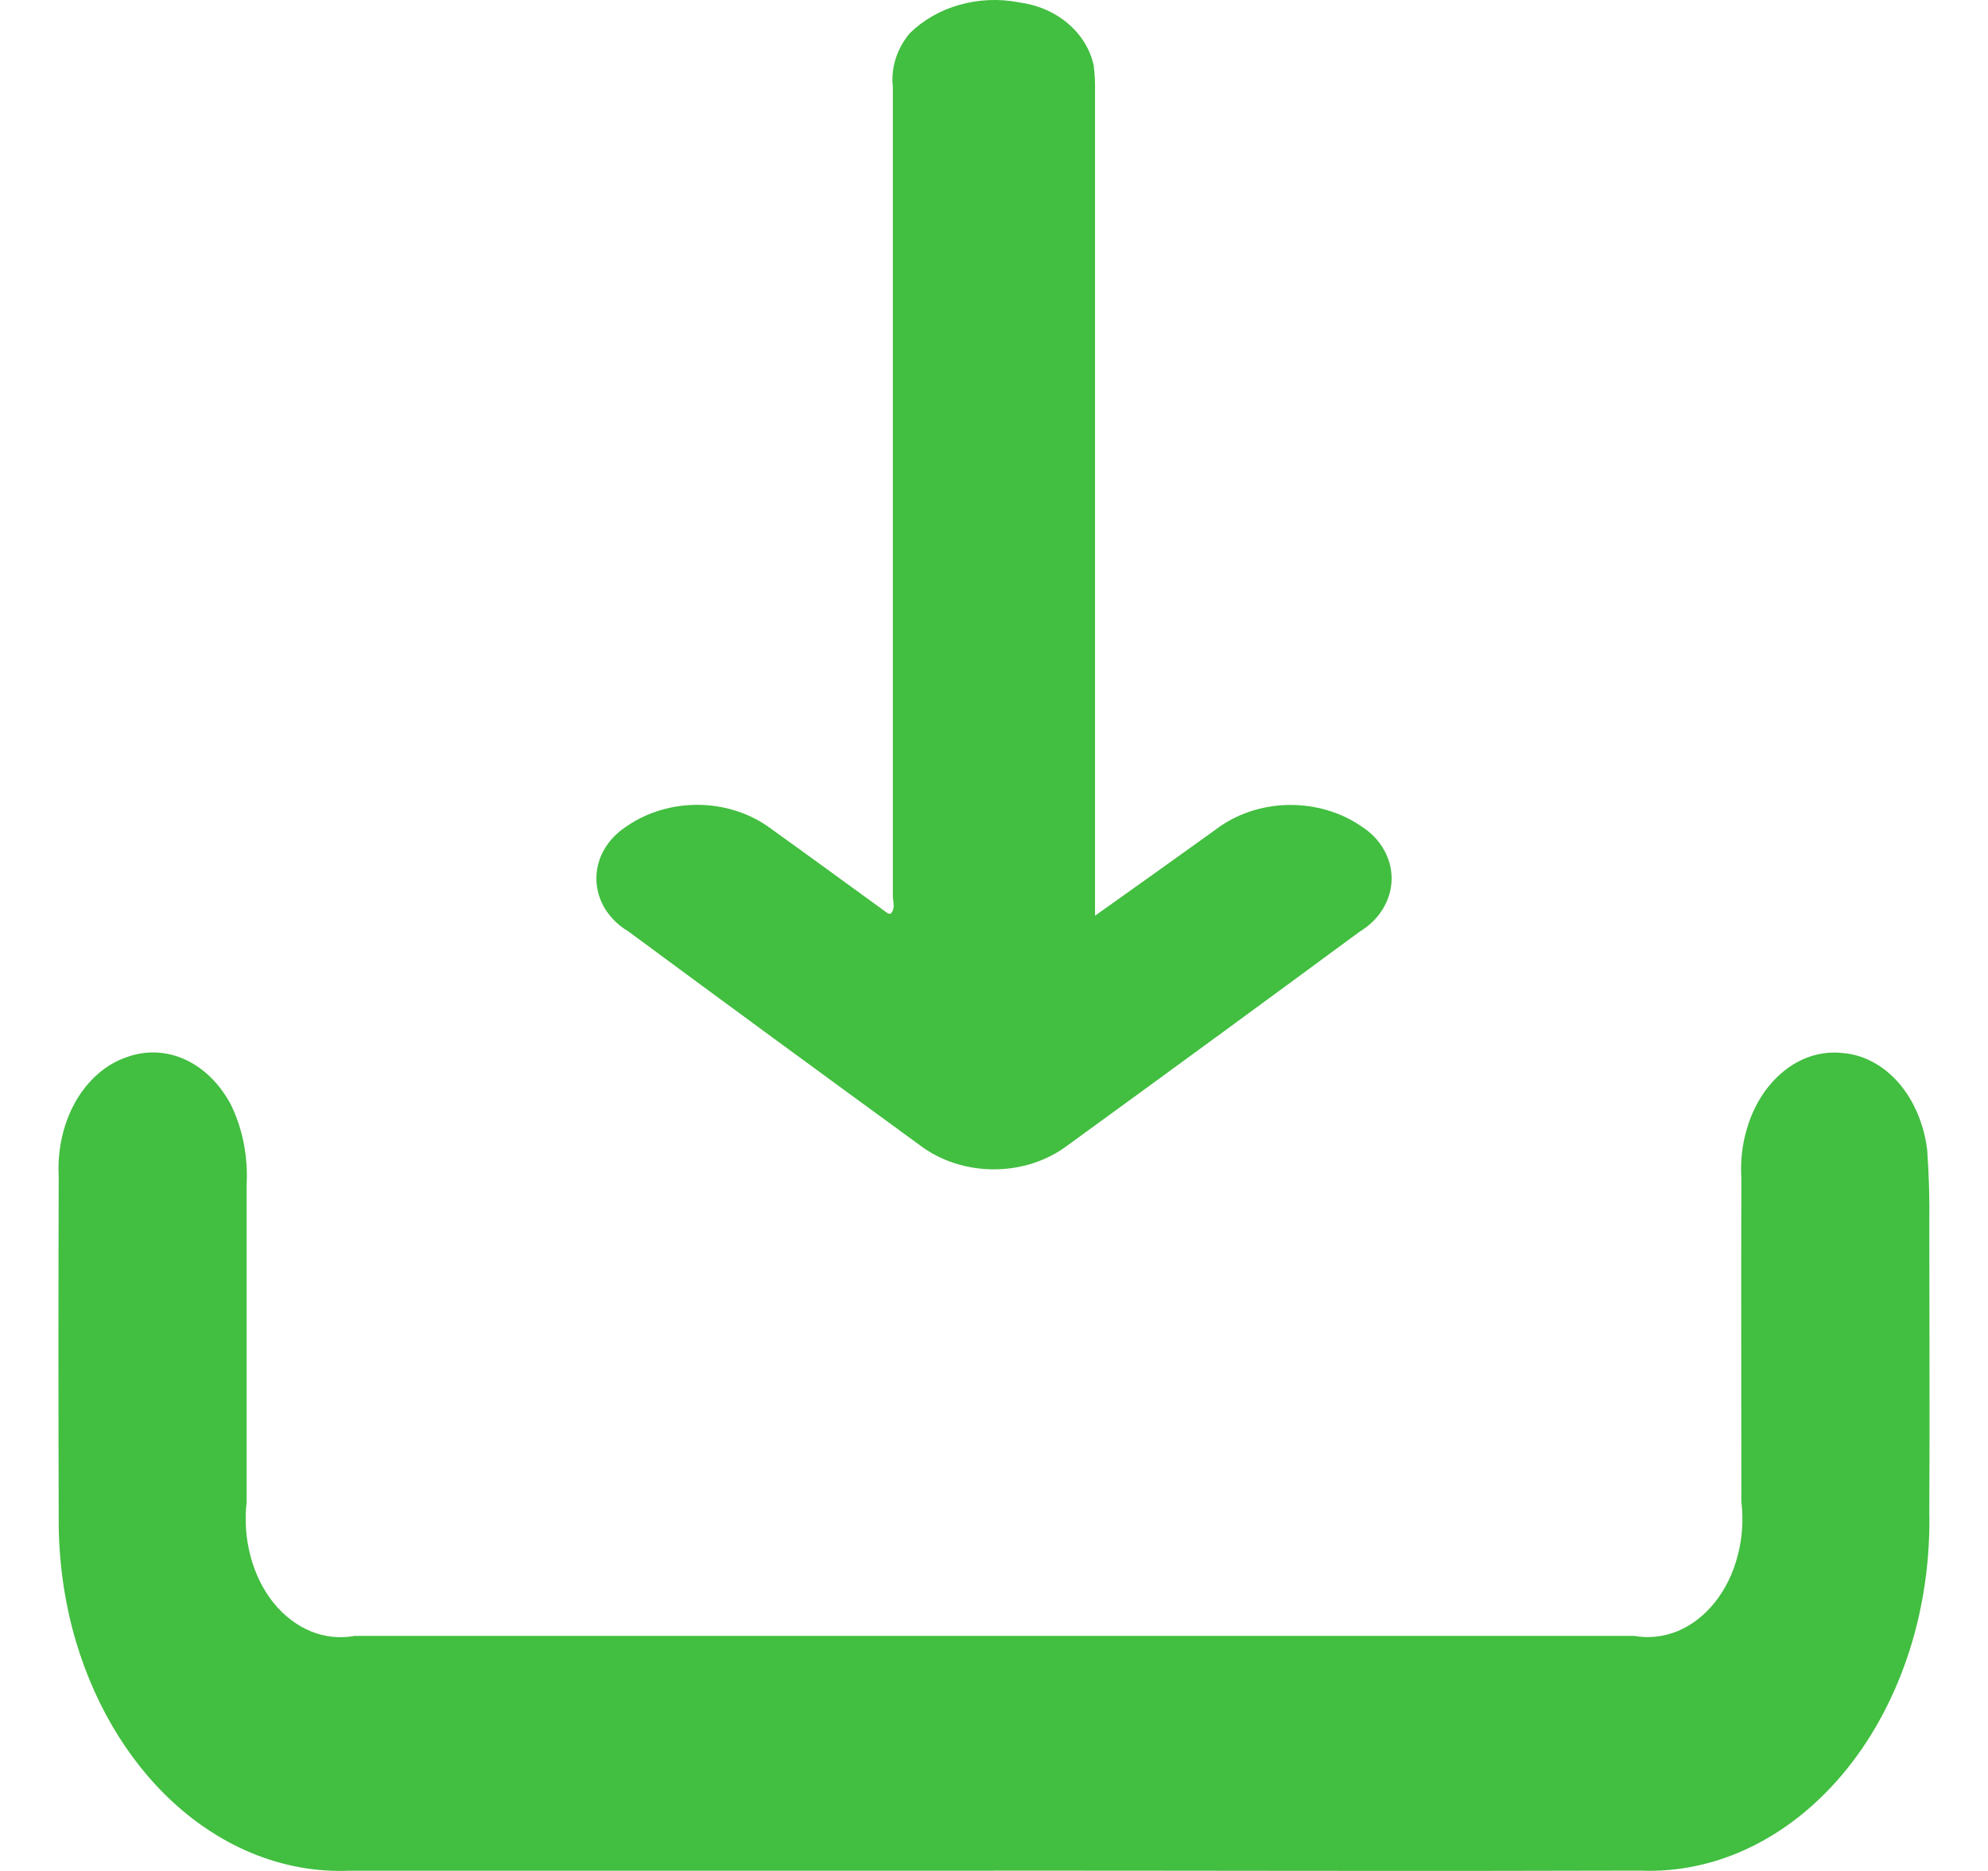 <svg width="17" height="16" viewBox="0 0 17 16" fill="none" xmlns="http://www.w3.org/2000/svg">
<path d="M9.364 7.831C9.725 7.574 10.059 7.337 10.392 7.097C10.564 6.964 10.784 6.889 11.012 6.884C11.241 6.879 11.465 6.944 11.645 7.069C11.726 7.121 11.791 7.189 11.835 7.268C11.88 7.347 11.902 7.435 11.9 7.523C11.898 7.611 11.872 7.697 11.824 7.775C11.777 7.852 11.709 7.918 11.626 7.968C10.797 8.579 9.966 9.187 9.132 9.793C8.956 9.927 8.731 10 8.499 10C8.266 10 8.041 9.927 7.865 9.793C7.031 9.185 6.2 8.576 5.373 7.965C5.29 7.916 5.222 7.849 5.174 7.772C5.127 7.694 5.101 7.608 5.1 7.52C5.099 7.432 5.121 7.344 5.166 7.266C5.211 7.187 5.277 7.119 5.358 7.067C5.535 6.944 5.756 6.879 5.982 6.883C6.207 6.887 6.425 6.96 6.596 7.089C6.929 7.328 7.26 7.57 7.592 7.811C7.596 7.814 7.604 7.813 7.616 7.815C7.66 7.767 7.635 7.713 7.635 7.664C7.635 5.356 7.635 3.05 7.635 0.744C7.617 0.58 7.669 0.416 7.78 0.284C7.895 0.171 8.042 0.087 8.206 0.041C8.369 -0.005 8.544 -0.013 8.712 0.02C8.869 0.04 9.015 0.102 9.13 0.199C9.244 0.295 9.322 0.42 9.352 0.557C9.361 0.625 9.365 0.693 9.364 0.761C9.364 3.063 9.364 5.364 9.364 7.666L9.364 7.831Z" fill="#42BE40"/>
<path d="M8.498 15.998C6.662 15.998 4.825 15.998 2.989 15.998C2.483 16.019 1.986 15.84 1.566 15.488C1.146 15.136 0.825 14.628 0.649 14.036C0.55 13.7 0.5 13.343 0.502 12.985C0.499 12.01 0.499 11.034 0.502 10.06C0.49 9.832 0.541 9.605 0.647 9.419C0.754 9.233 0.909 9.099 1.085 9.04C1.248 8.981 1.422 8.988 1.581 9.06C1.74 9.132 1.877 9.266 1.972 9.442C2.074 9.648 2.122 9.889 2.109 10.132C2.109 11.037 2.109 11.942 2.109 12.846C2.091 13.002 2.103 13.162 2.143 13.311C2.183 13.461 2.25 13.597 2.34 13.708C2.43 13.819 2.539 13.902 2.659 13.951C2.779 14 2.907 14.013 3.032 13.99C6.68 13.99 10.327 13.99 13.974 13.99C14.099 14.012 14.226 13.998 14.346 13.949C14.466 13.899 14.575 13.815 14.664 13.703C14.753 13.592 14.82 13.456 14.859 13.306C14.899 13.156 14.91 12.997 14.891 12.841C14.891 11.92 14.888 11 14.891 10.08C14.882 9.935 14.897 9.79 14.938 9.654C14.977 9.518 15.041 9.394 15.123 9.292C15.205 9.19 15.304 9.111 15.413 9.061C15.522 9.012 15.639 8.992 15.754 9.005C15.933 9.018 16.102 9.108 16.235 9.259C16.366 9.41 16.453 9.613 16.48 9.834C16.495 10.044 16.501 10.254 16.498 10.464C16.498 11.285 16.503 12.102 16.498 12.921C16.507 13.329 16.45 13.736 16.329 14.115C16.207 14.495 16.026 14.839 15.794 15.127C15.562 15.415 15.286 15.641 14.981 15.791C14.677 15.941 14.351 16.011 14.025 15.997C12.182 16.003 10.339 15.997 8.497 15.997" fill="#42BE40"/>
</svg>

